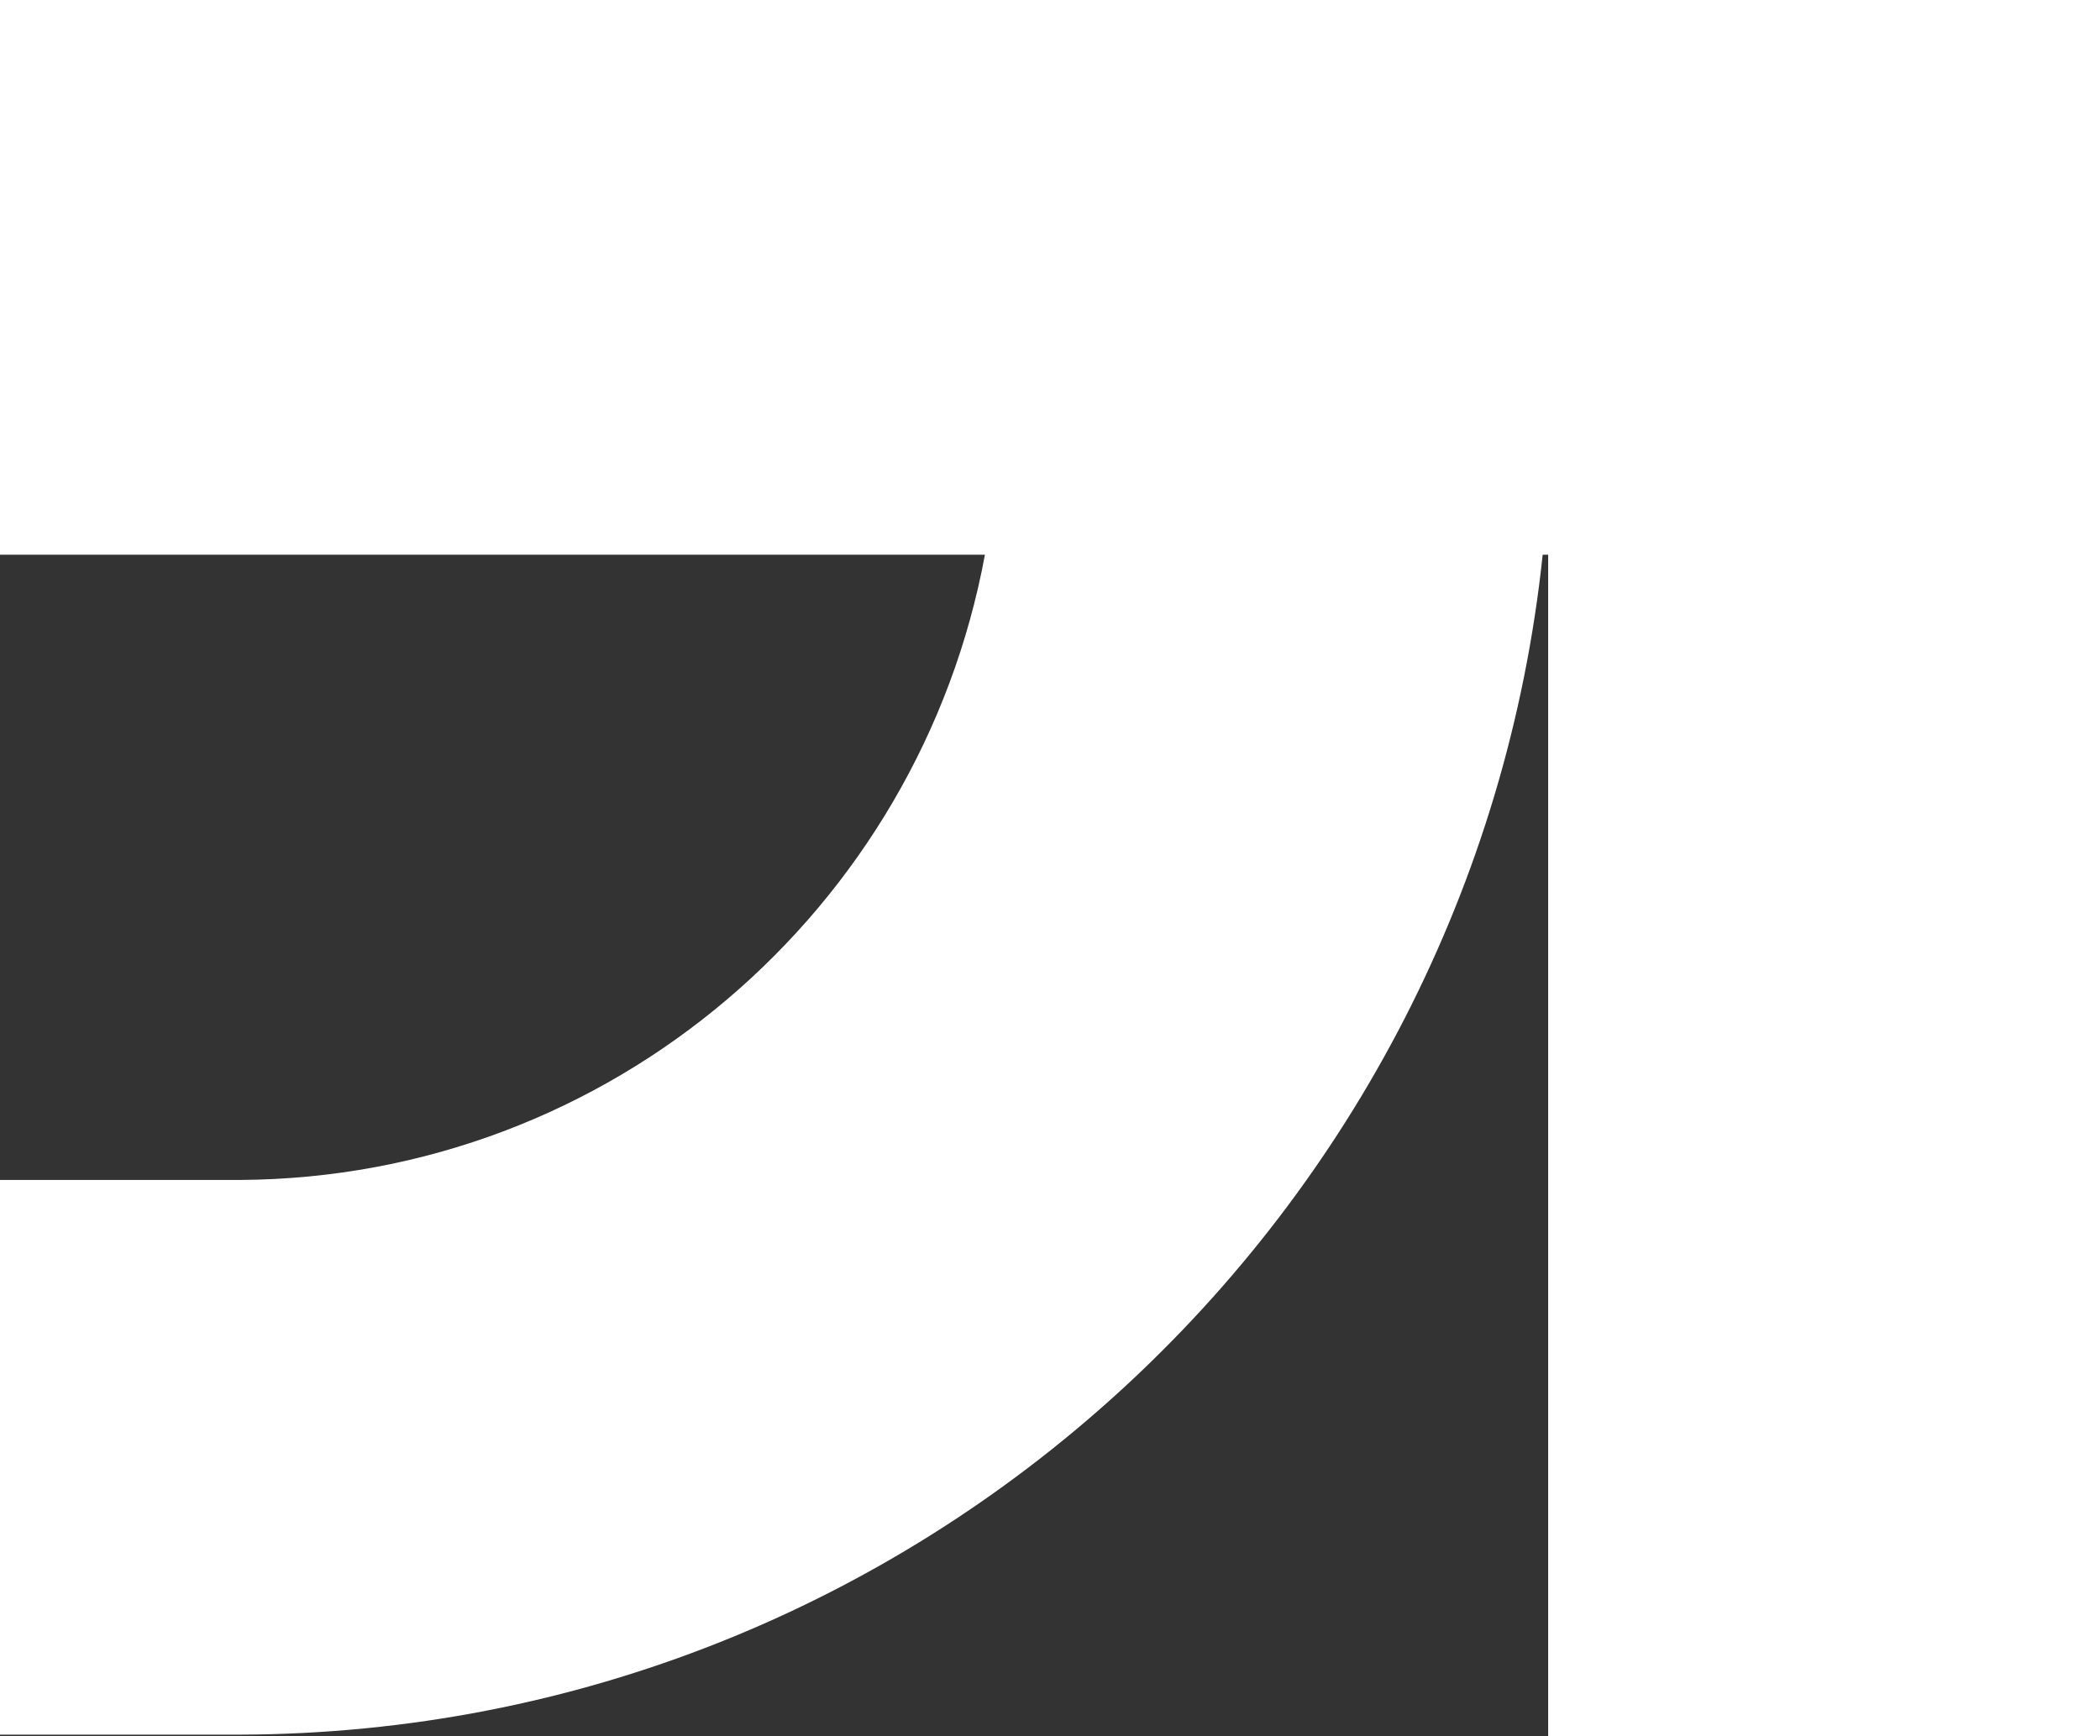 <?xml version="1.0" encoding="UTF-8"?>
<svg id="Camada_1" data-name="Camada 1" xmlns="http://www.w3.org/2000/svg" version="1.1" viewBox="0 0 497 411">
  <rect x="0" y="0" width="497" height="411" fill="#333333" stroke="none"/>
  <defs>
    <style>
      .cls-1 {
        fill: #fff;
        stroke-width: 0px;
      }
    </style>
  </defs>
  <path class="cls-1" d="M497,0H0v131.3h233.1c-15.5,83.9-88.5,147.5-176.3,148H0v131.3h56.8c160.1-.5,291.8-122.6,308.3-279.3h1.3v279.7h130.6"/>
</svg>